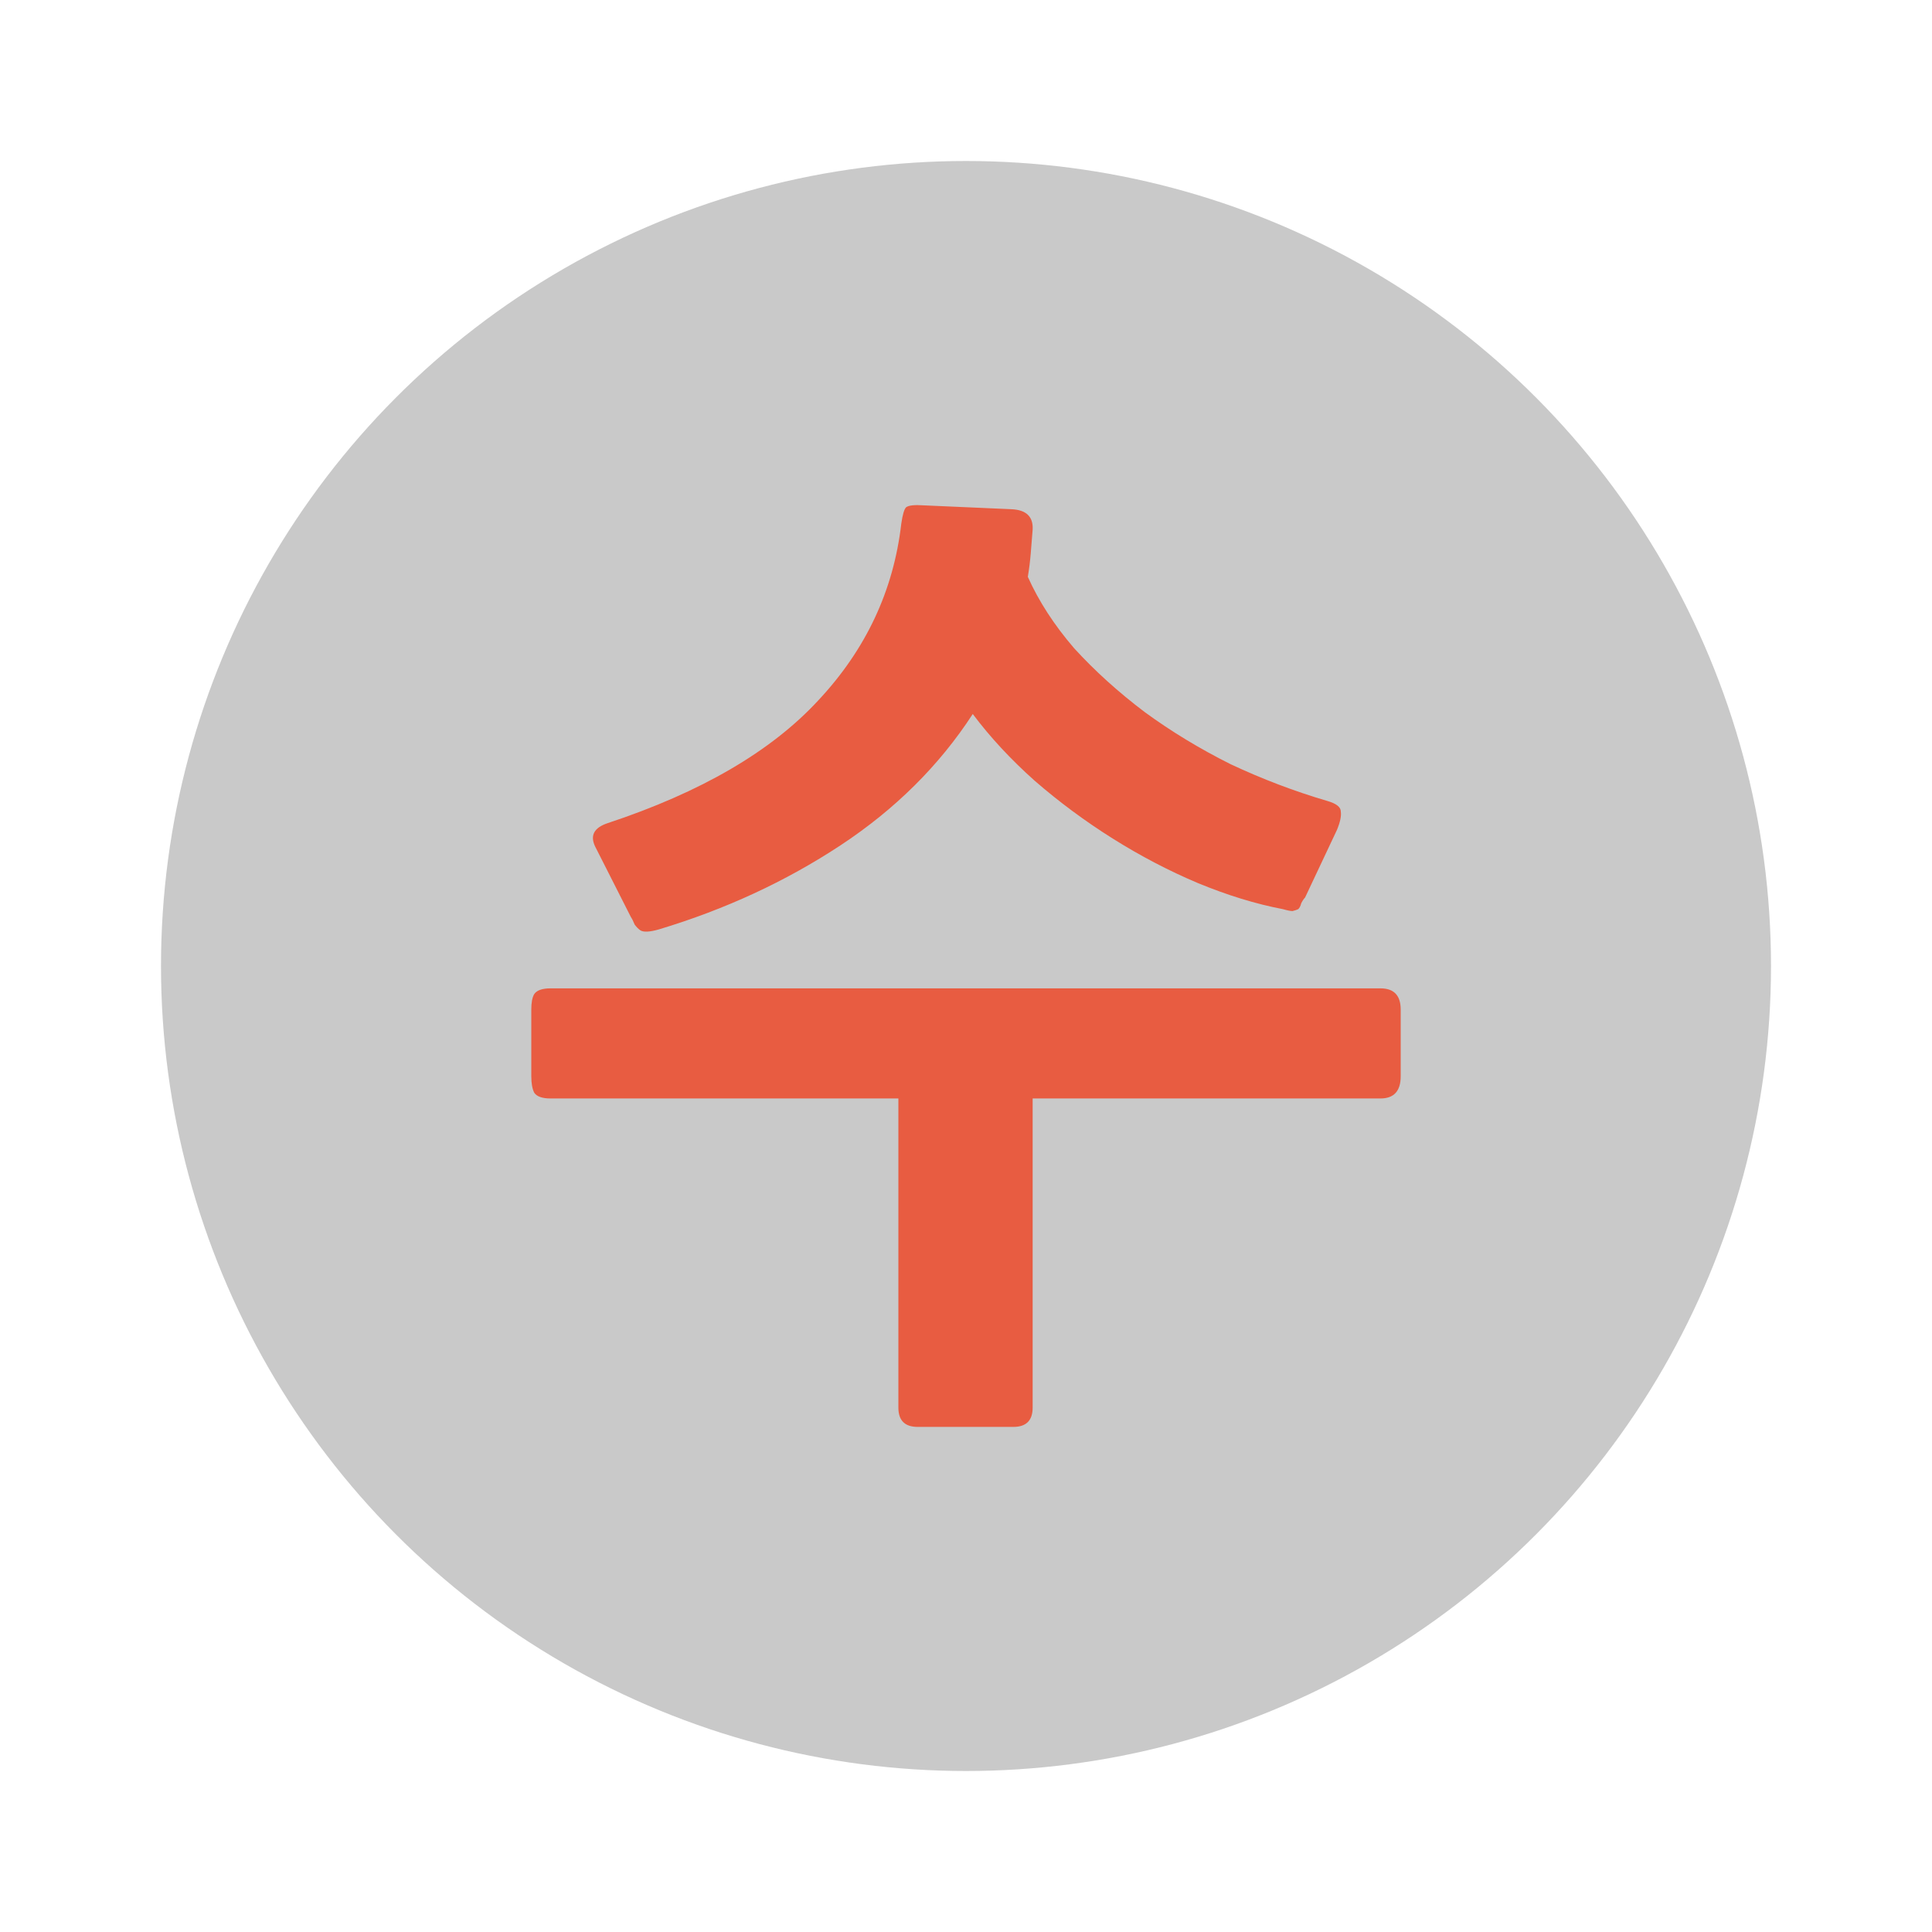 <?xml version="1.0" encoding="UTF-8" standalone="no"?>
<svg
   xmlns:dc="http://purl.org/dc/elements/1.1/"
   xmlns:cc="http://creativecommons.org/ns#"
   xmlns:rdf="http://www.w3.org/1999/02/22-rdf-syntax-ns#"
   xmlns:svg="http://www.w3.org/2000/svg"
   xmlns="http://www.w3.org/2000/svg"
   version="1.1"
   id="svg6315"
   viewBox="0 0 120 120"
   height="120"
   width="120">
  <defs
     id="defs6317" />
  <g
     id="g4174">
    <rect
       style="color:#000000;clip-rule:nonzero;display:inline;overflow:visible;visibility:visible;opacity:1;isolation:auto;mix-blend-mode:normal;color-interpolation:sRGB;color-interpolation-filters:linearRGB;solid-color:#000000;solid-opacity:1;fill:#e85c41;fill-opacity:0;fill-rule:nonzero;stroke:none;stroke-width:0;stroke-linecap:butt;stroke-linejoin:miter;stroke-miterlimit:4;stroke-dasharray:none;stroke-dashoffset:0;stroke-opacity:1;color-rendering:auto;image-rendering:auto;shape-rendering:auto;text-rendering:auto;enable-background:accumulate"
       id="rect9899-1-3-4-1"
       width="120"
       height="120"
       x="0"
       y="3.8146973e-06"
       ry="5.9030401e-05" />
    <circle
       style="color:#000000;clip-rule:nonzero;display:inline;overflow:visible;visibility:visible;opacity:1;isolation:auto;mix-blend-mode:normal;color-interpolation:sRGB;color-interpolation-filters:linearRGB;solid-color:#000000;solid-opacity:1;fill:#c9c9c9;fill-opacity:1;fill-rule:nonzero;stroke:none;stroke-width:0;stroke-linecap:butt;stroke-linejoin:miter;stroke-miterlimit:4;stroke-dasharray:none;stroke-dashoffset:0;stroke-opacity:1;color-rendering:auto;image-rendering:auto;shape-rendering:auto;text-rendering:auto;enable-background:accumulate"
       id="path4162-1-7-8-6-5-7-7-2-9"
       cx="60"
       cy="60"
       r="50" />
    <g
       style="font-style:normal;font-weight:normal;font-size:28.851px;line-height:125%;font-family:sans-serif;letter-spacing:0px;word-spacing:0px;fill:#e85c41;fill-opacity:1;stroke:none;stroke-width:1px;stroke-linecap:butt;stroke-linejoin:miter;stroke-opacity:1"
       id="text4462-4-0-7-3-2-7-7-07-3">
      <path
         d="m 85.74,68.228 -21.6,0 0,19.2 q 0,1.2 -1.2,1.2 l -5.94,0 q -1.2,0 -1.2,-1.2 l 0,-19.2 -21.6,0 q -0.78,0 -1.02,-0.36 -0.18,-0.36 -0.18,-1.02 l 0,-4.14 q 0,-0.66 0.18,-0.96 0.24,-0.36 1.02,-0.36 l 51.54,0 q 1.26,0 1.26,1.32 l 0,4.14 q 0,1.38 -1.26,1.38 z m -44.82,-10.5 q -0.84,0.24 -1.14,0.06 -0.18,-0.12 -0.36,-0.36 -0.12,-0.3 -0.24,-0.48 l -2.22,-4.38 q -0.48,-1.02 0.78,-1.44 8.7,-2.88 13.08,-7.62 4.44,-4.74 5.16,-10.98 0.12,-0.84 0.3,-1.02 0.24,-0.18 1.08,-0.12 l 5.46,0.24 q 1.38,0.06 1.32,1.26 -0.06,0.78 -0.12,1.5 -0.06,0.72 -0.18,1.44 1.02,2.28 2.88,4.44 1.92,2.1 4.38,3.96 2.46,1.8 5.34,3.24 2.94,1.38 6,2.28 0.84,0.24 0.84,0.66 0.06,0.42 -0.24,1.14 l -1.98,4.2 q -0.12,0.12 -0.24,0.36 -0.06,0.24 -0.18,0.36 -0.12,0.06 -0.36,0.12 -0.18,0 -0.6,-0.12 -2.52,-0.48 -5.28,-1.62 -2.7,-1.14 -5.28,-2.76 -2.58,-1.62 -4.86,-3.6 -2.22,-1.98 -3.84,-4.14 -3.12,4.8 -8.22,8.16 -5.1,3.36 -11.28,5.22 z"
         style="font-style:normal;font-variant:normal;font-weight:bold;font-stretch:normal;font-size:60px;font-family:NanumGothic;-inkscape-font-specification:'NanumGothic Bold';fill:#e85c41;fill-opacity:1"
         id="path4172" />
    </g>
  </g>
</svg>
